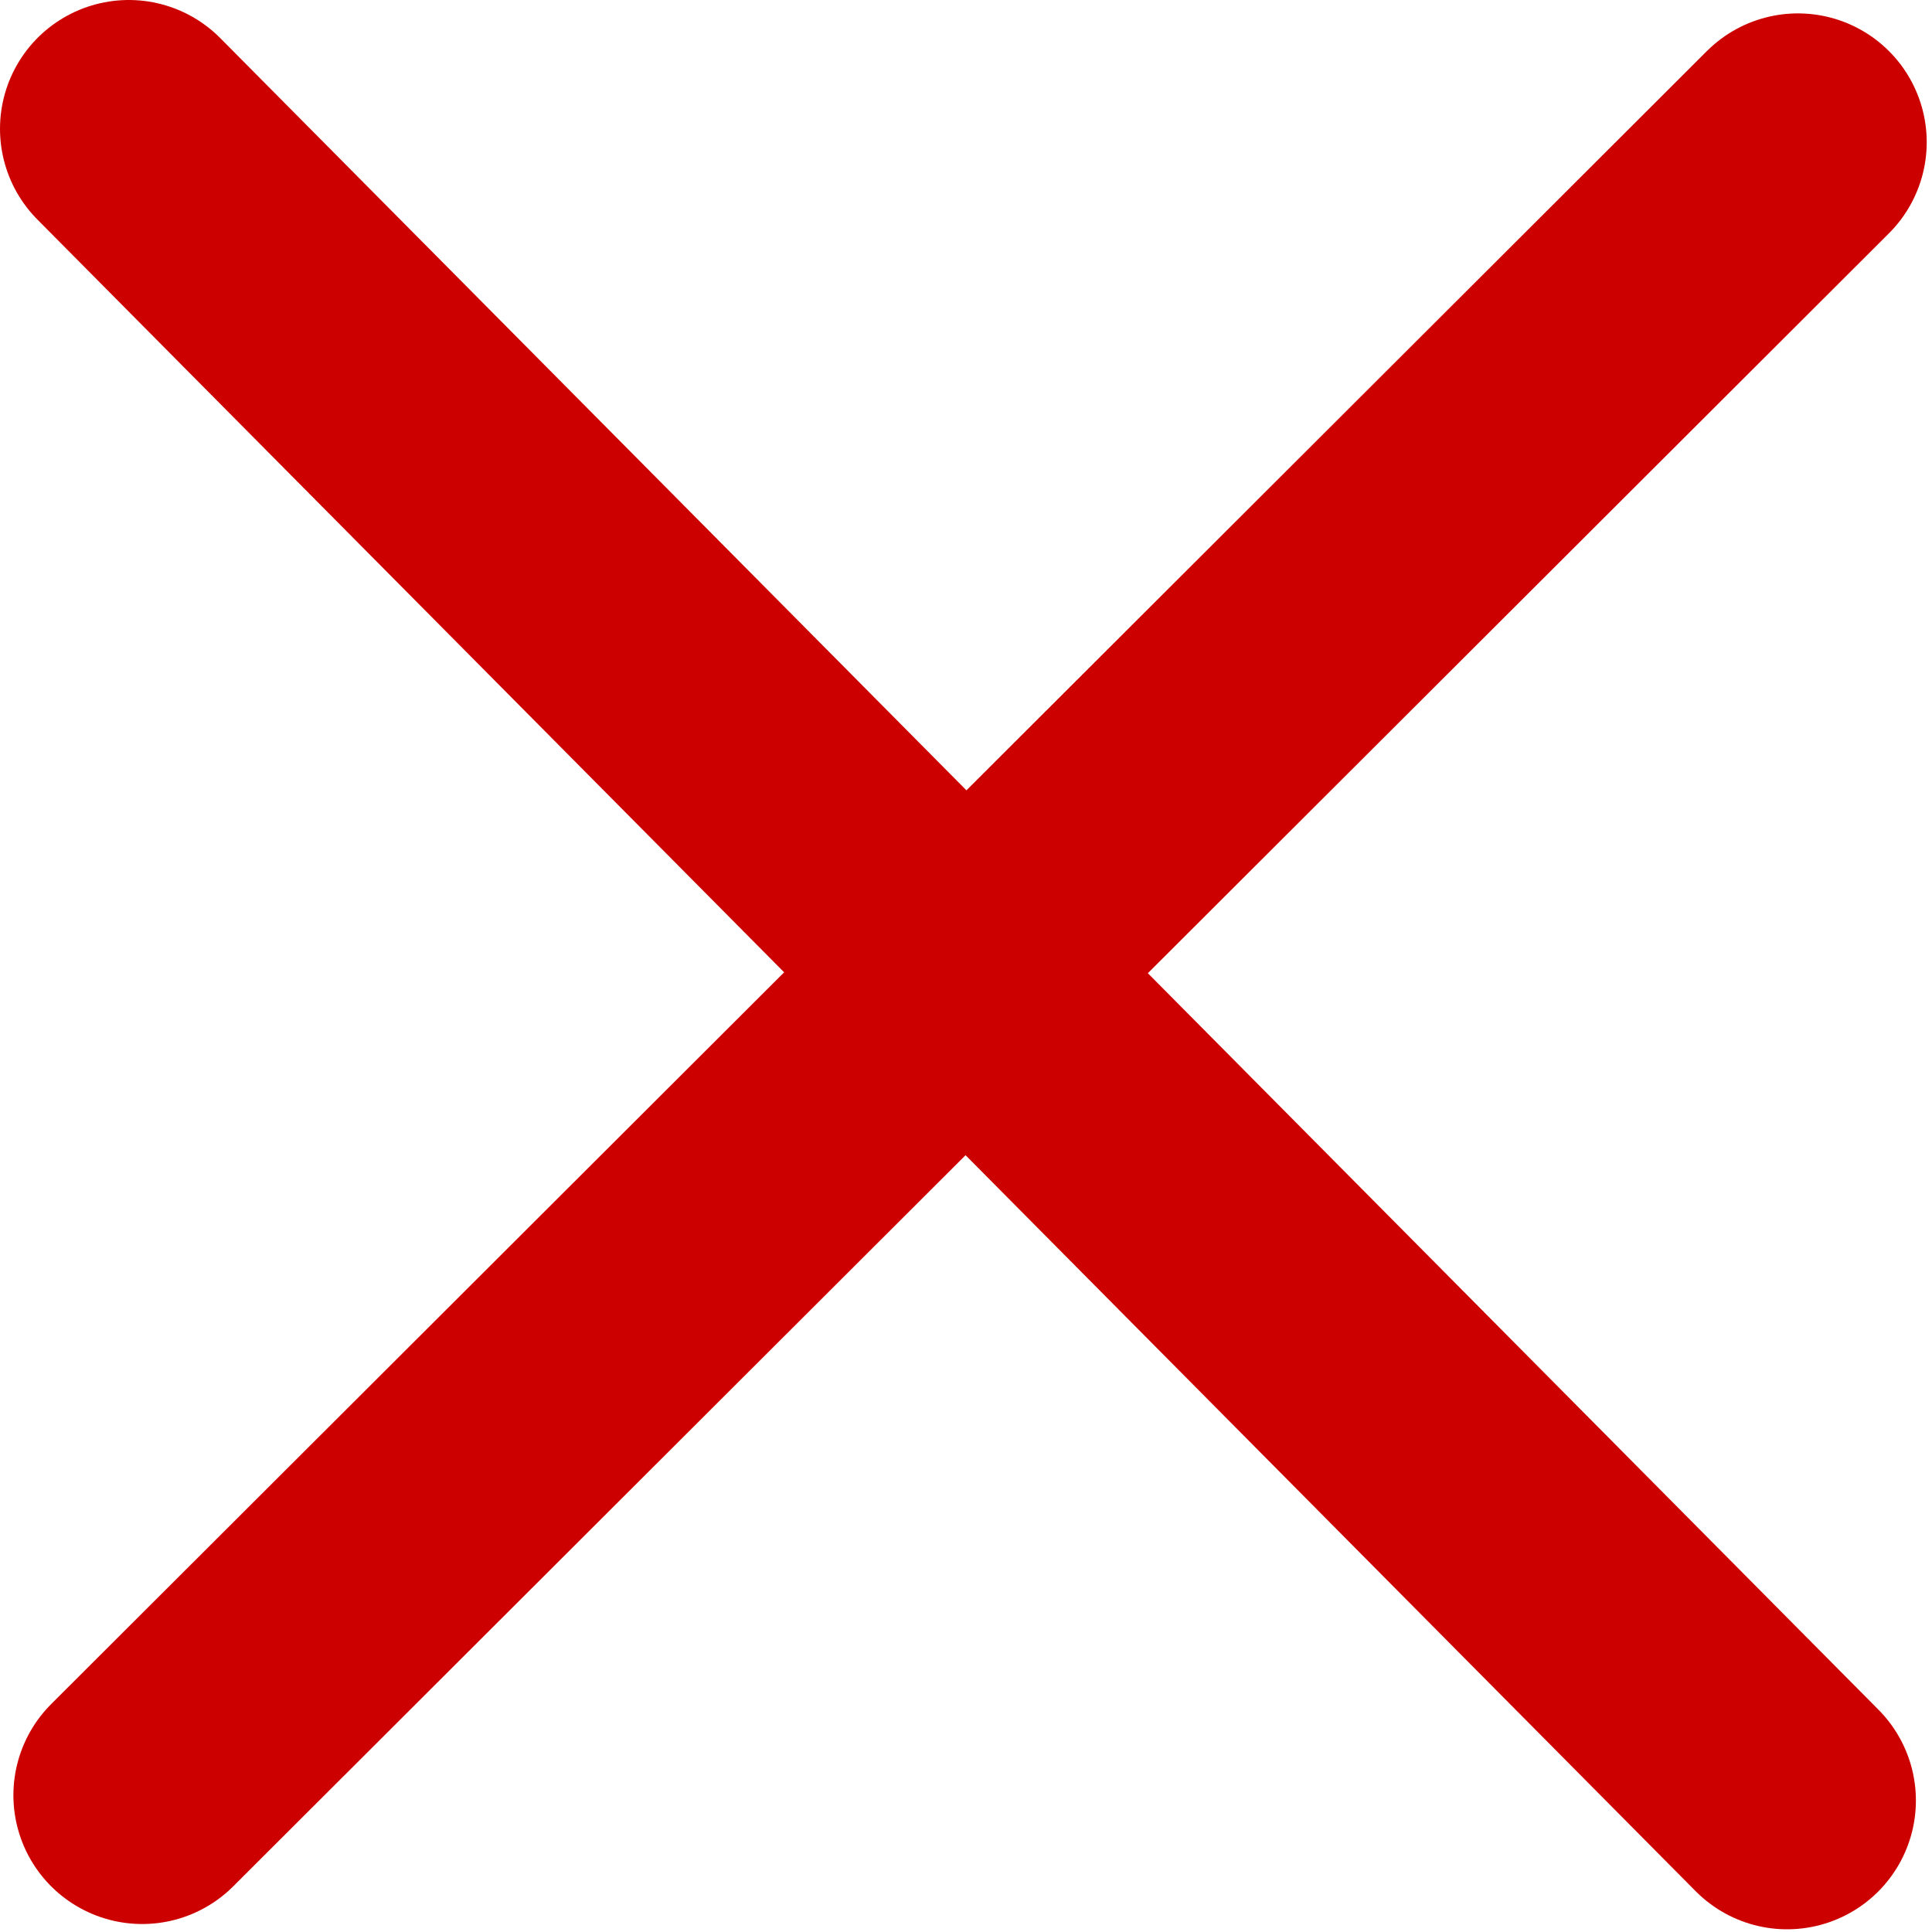 <?xml version="1.0" encoding="utf-8"?>
<!-- Generator: Adobe Illustrator 16.0.0, SVG Export Plug-In . SVG Version: 6.00 Build 0)  -->
<!DOCTYPE svg PUBLIC "-//W3C//DTD SVG 1.1//EN" "http://www.w3.org/Graphics/SVG/1.1/DTD/svg11.dtd">
<svg version="1.1" id="Layer_1" xmlns="http://www.w3.org/2000/svg" xmlns:xlink="http://www.w3.org/1999/xlink" x="0px" y="0px"
	 width="15px" height="15px" viewBox="0 0 15 15" enable-background="new 0 0 15 15" xml:space="preserve">
<line fill="none" stroke="#CD0000" stroke-width="2" stroke-linecap="round" stroke-miterlimit="10" x1="1" y1="1" x2="13.875" y2="13.979"/>
<line fill="none" stroke="#CD0000" stroke-width="2" stroke-linecap="round" stroke-miterlimit="10" x1="1.104" y1="13.938" x2="13.959" y2="1.104"/>
</svg>
